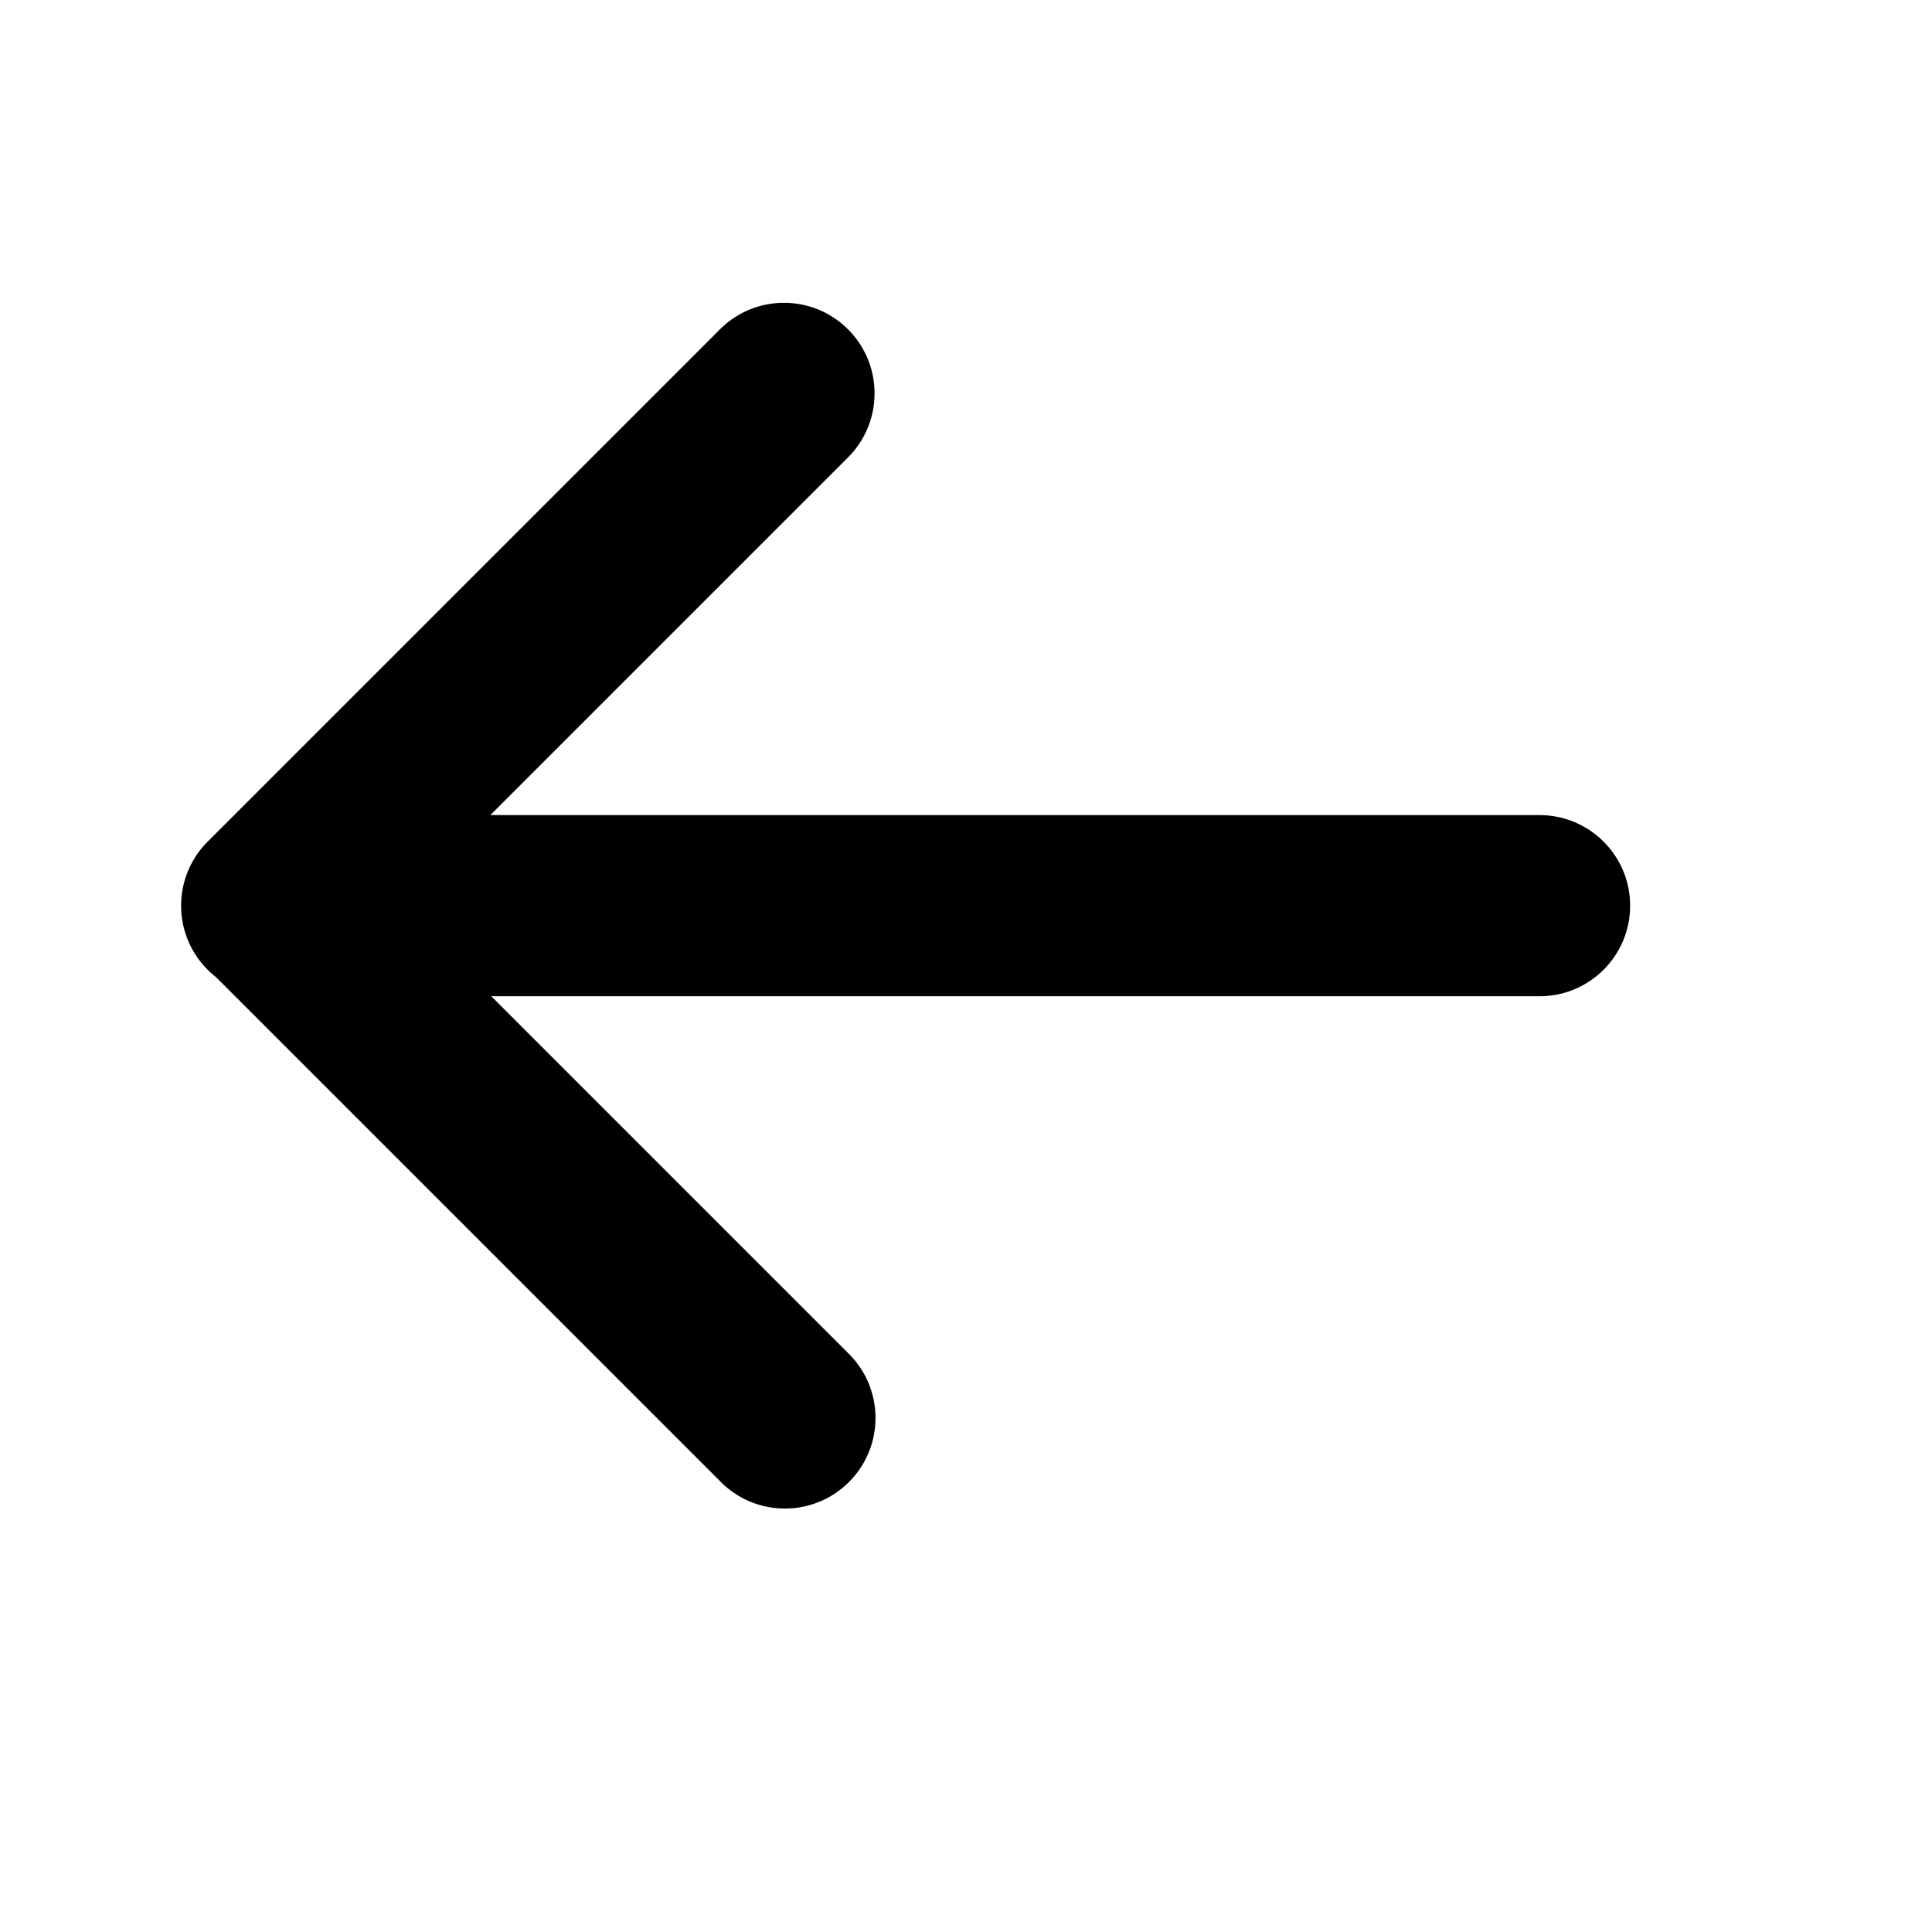<svg viewBox="0 0 2048 2048" xmlns="http://www.w3.org/2000/svg" height="32pt" width="32pt">
    <path d="M228.899 1035.722L764.175 1571c37.49 37.49 98.277 37.488 135.765 0 37.49-37.49 37.493-98.271 0-135.765L520.764 1056.06h1111.243c53.016 0 95.993-42.984 95.993-96 0-53.02-42.988-96-95.993-96H519.764L898.94 484.884c37.49-37.491 37.488-98.277 0-135.765-37.49-37.49-98.271-37.493-135.765 0L220.36 891.934a96.61 96.61 0 0 0-2.222 2.28 95.61 95.61 0 0 0-18.6 28.491C194.684 934.187 192 946.81 192 960.06c0 12.921 2.553 25.246 7.182 36.498 4.686 11.417 11.665 22.113 20.936 31.384a96.975 96.975 0 0 0 8.78 7.781z" fill-rule="evenodd"/>
</svg>
